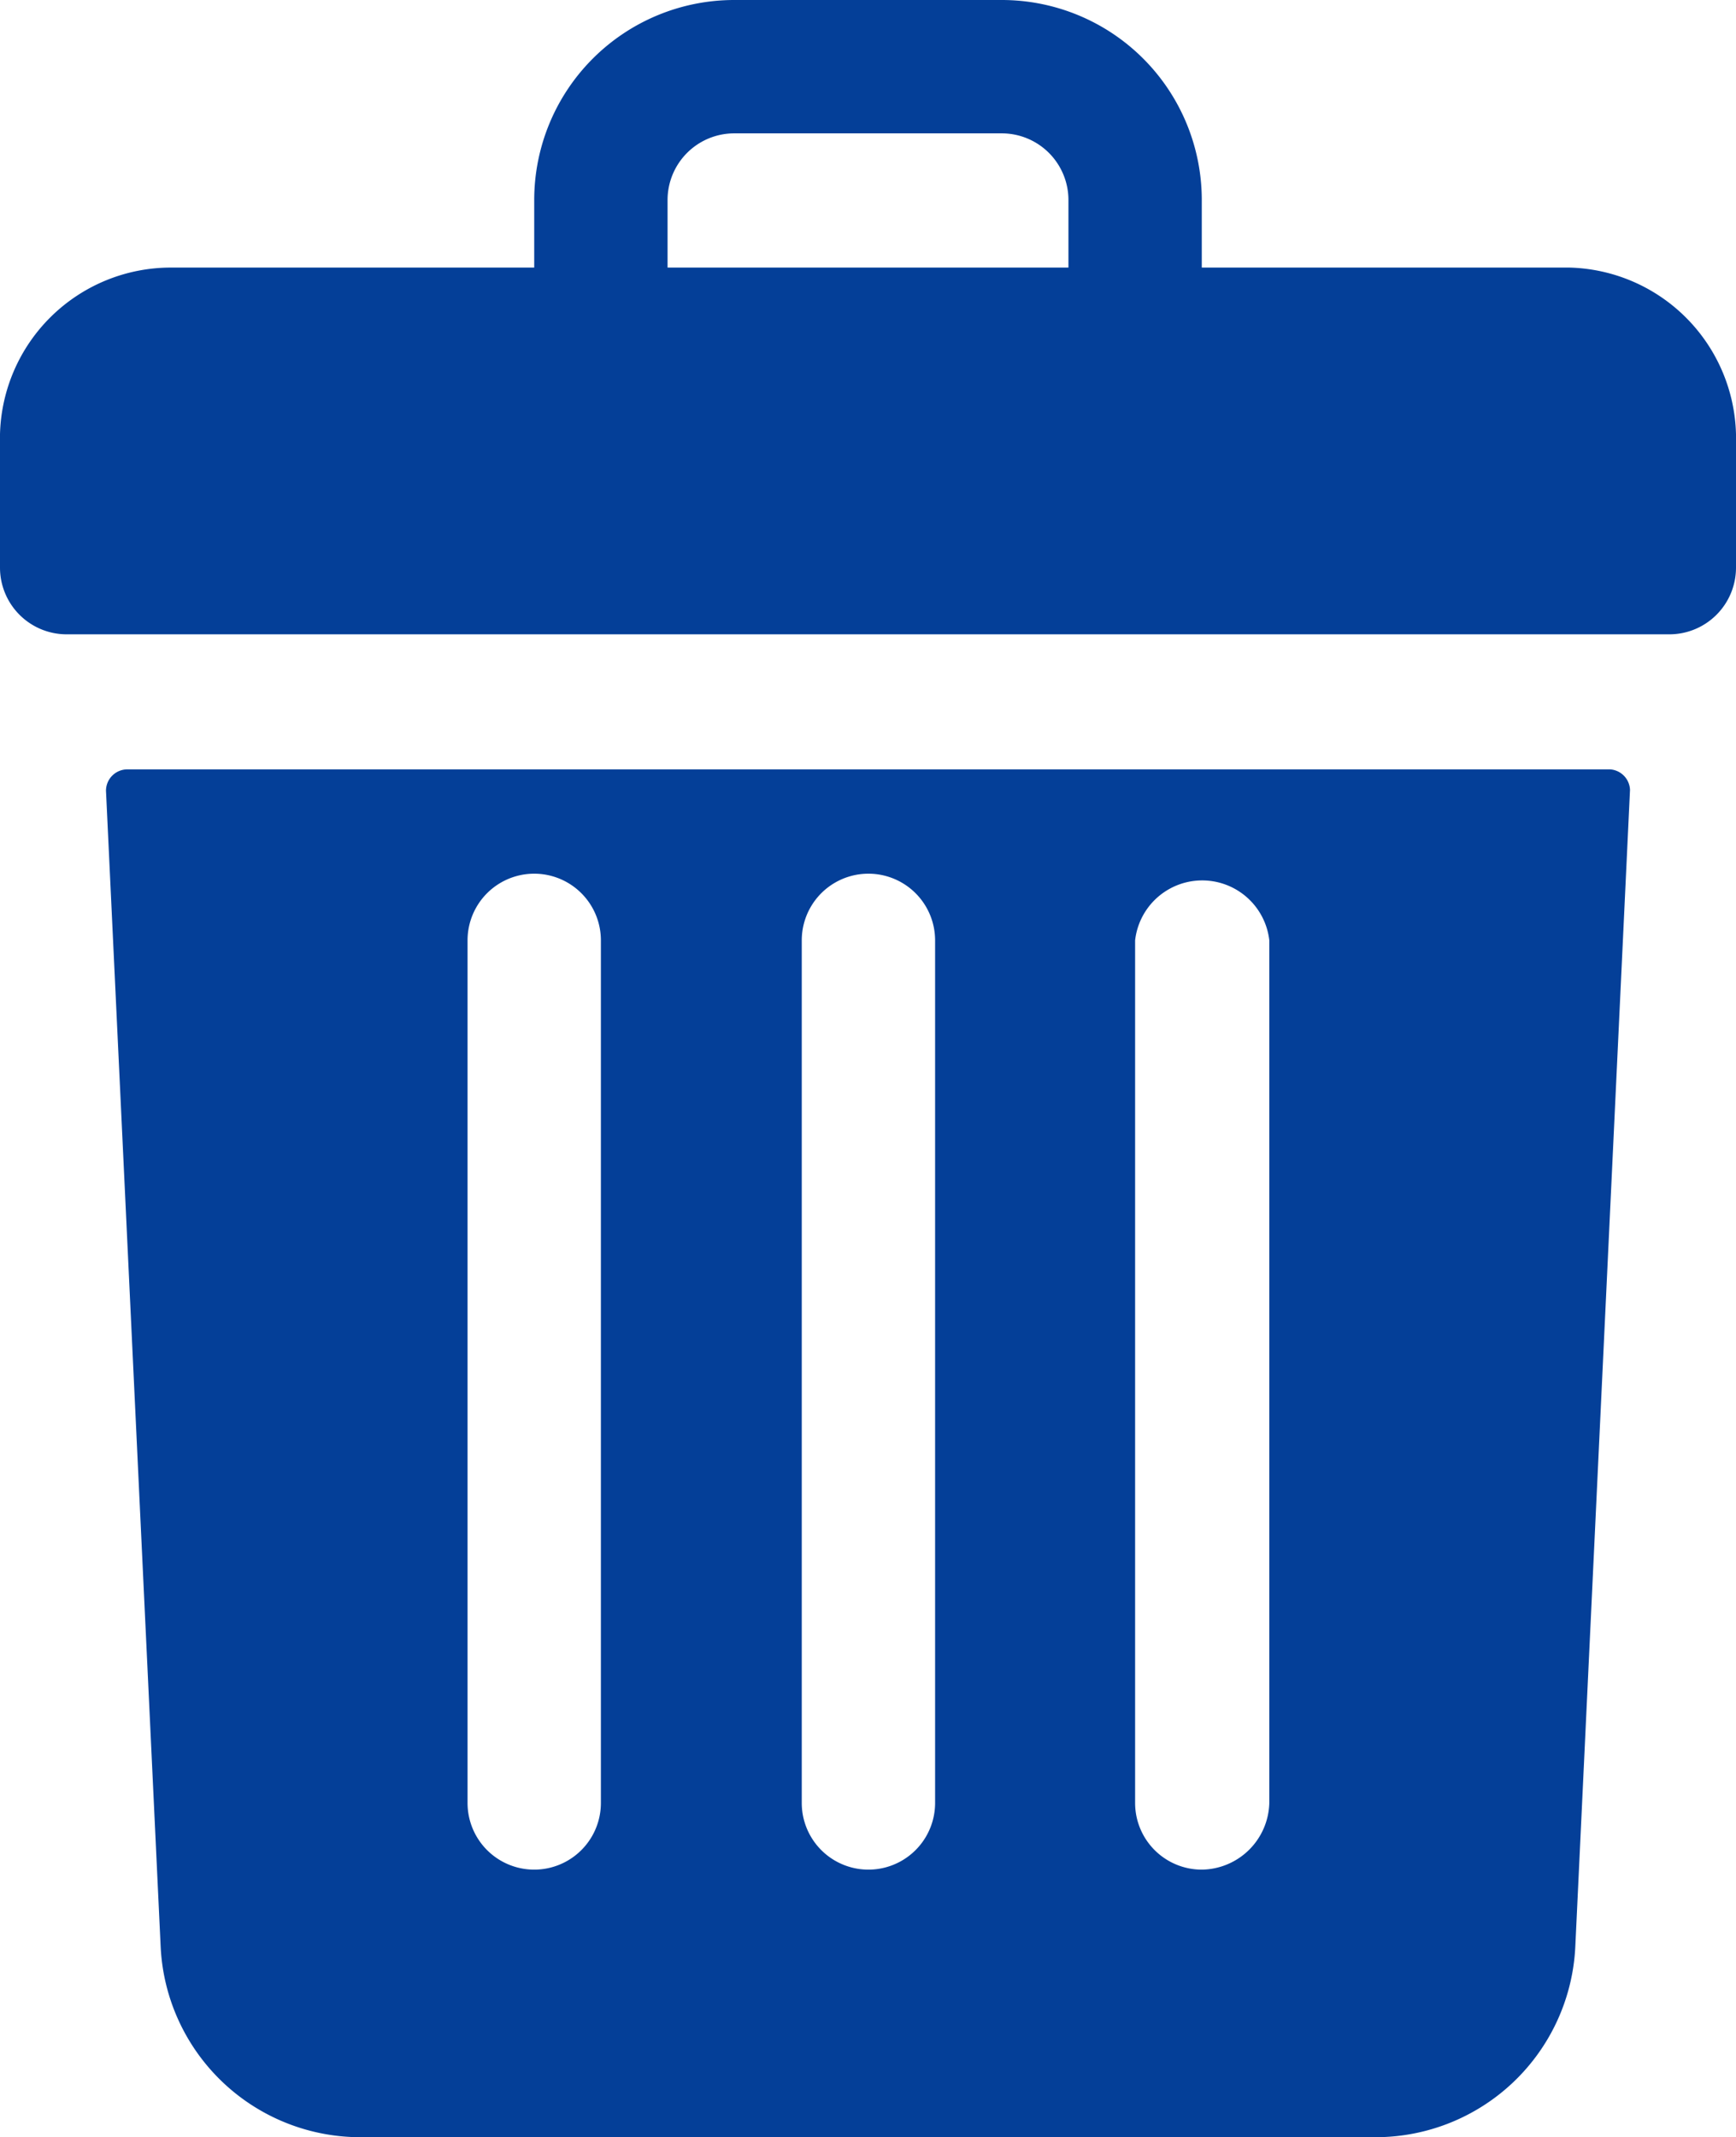 <svg xmlns="http://www.w3.org/2000/svg" viewBox="0 0 20.31 25"><defs><style>.cls-1{fill:#043f98;}</style></defs><g id="圖層_2" data-name="圖層 2"><g id="圖層_1-2" data-name="圖層 1"><g id="Group_894" data-name="Group 894"><path id="Path_737" data-name="Path 737" class="cls-1" d="M18.36,3.13h-4.3V2.34A2.34,2.34,0,0,0,11.72,0H8.59A2.34,2.34,0,0,0,6.25,2.34h0v.79H2A2,2,0,0,0,0,5.08V6.64a.78.78,0,0,0,.78.78H19.53a.78.78,0,0,0,.78-.78V5.08A2,2,0,0,0,18.36,3.13ZM7.81,2.34a.78.78,0,0,1,.78-.78h3.13a.78.78,0,0,1,.78.78v.79H7.81Z"/><path id="Path_738" data-name="Path 738" class="cls-1" d="M1.48,9a.25.25,0,0,0-.24.25h0l.64,13.53A2.34,2.34,0,0,0,4.22,25H16.09a2.34,2.34,0,0,0,2.34-2.23l.64-13.53A.25.25,0,0,0,18.84,9H1.48Zm11.8,2a.79.79,0,0,1,1.57,0V21.09a.8.8,0,0,1-.79.78.78.78,0,0,1-.78-.78Zm-3.9,0a.78.78,0,0,1,1.56,0V21.09a.78.78,0,1,1-1.56,0Zm-3.91,0a.78.78,0,0,1,1.56,0V21.09a.78.78,0,0,1-1.56,0Z"/></g></g></g></svg>
